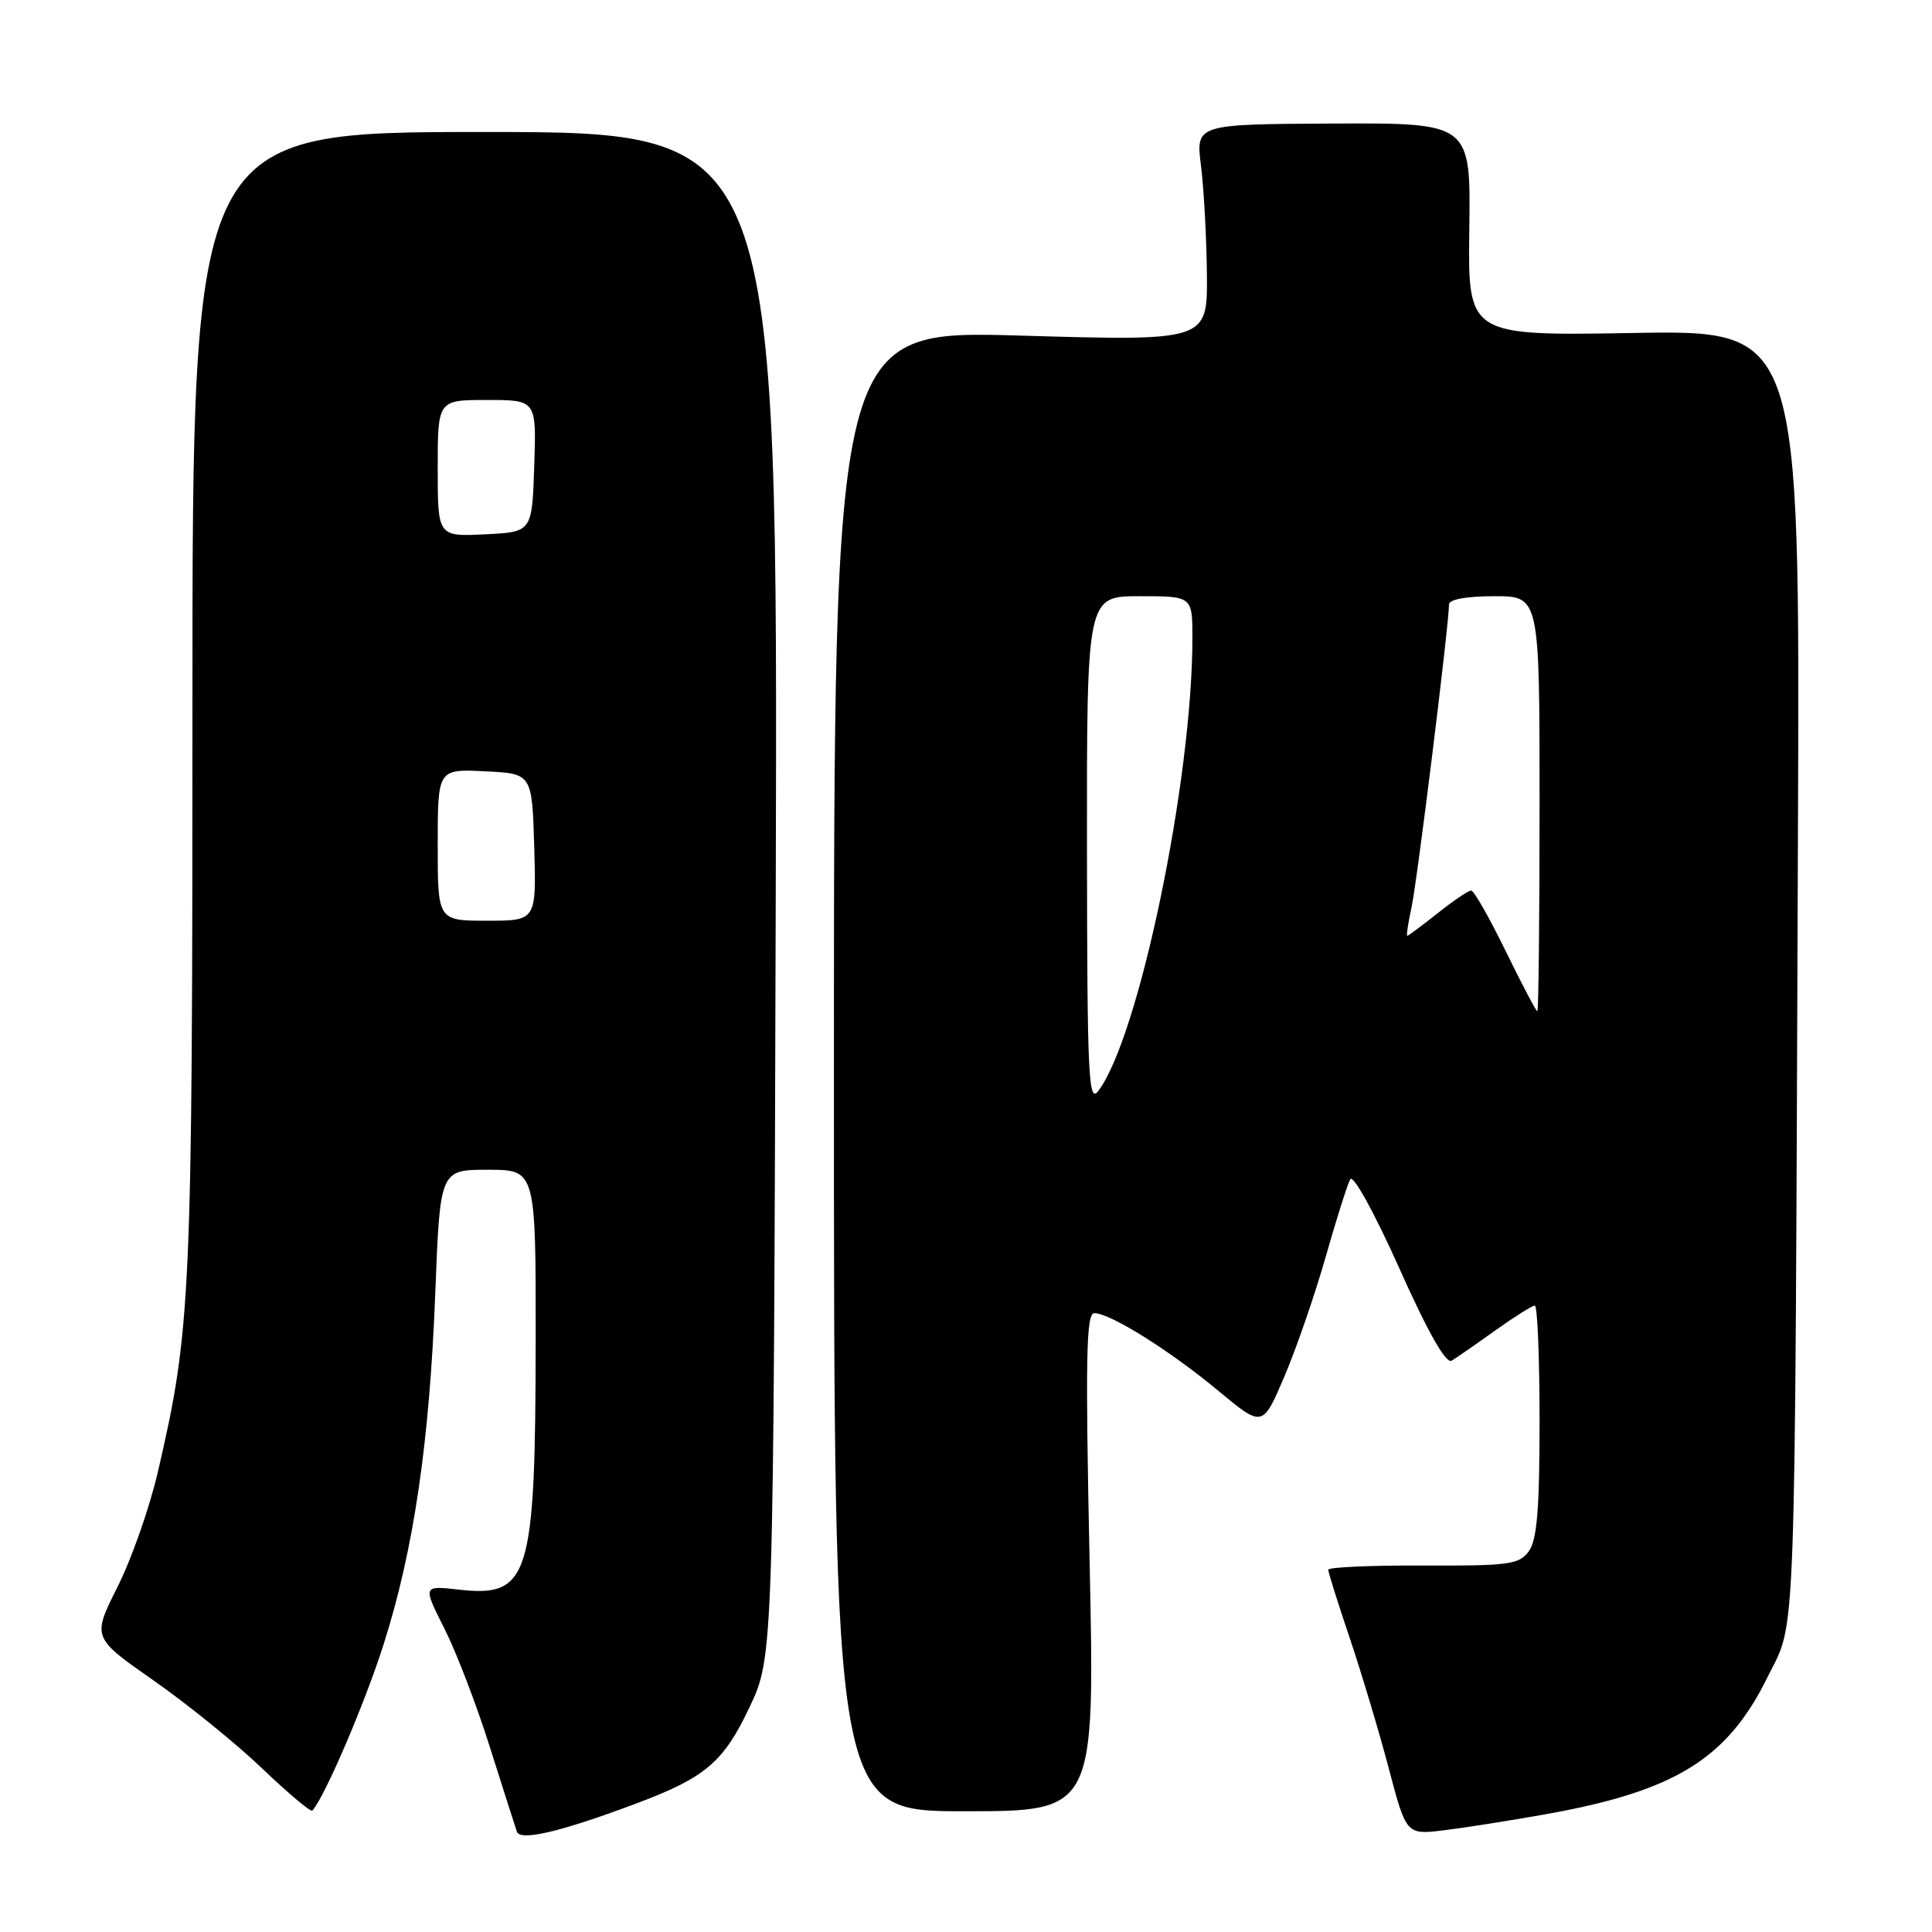 <?xml version="1.0" encoding="UTF-8" standalone="no"?>
<!DOCTYPE svg PUBLIC "-//W3C//DTD SVG 1.1//EN" "http://www.w3.org/Graphics/SVG/1.1/DTD/svg11.dtd" >
<svg xmlns="http://www.w3.org/2000/svg" xmlns:xlink="http://www.w3.org/1999/xlink" version="1.1" viewBox="0 0 256 256">
 <g >
 <path fill="currentColor"
d=" M 84.50 238.90 C 93.48 235.52 95.89 233.46 99.31 226.23 C 102.50 219.50 102.50 219.50 102.79 118.50 C 103.08 17.50 103.08 17.50 64.29 17.49 C 25.50 17.48 25.50 17.48 25.50 92.99 C 25.50 172.04 25.32 176.09 20.91 195.07 C 19.82 199.78 17.41 206.63 15.56 210.30 C 12.21 216.98 12.21 216.98 20.35 222.67 C 24.83 225.80 31.31 231.05 34.75 234.34 C 38.19 237.63 41.18 240.14 41.39 239.91 C 43.00 238.15 48.31 225.79 50.80 217.98 C 54.82 205.42 56.92 191.11 57.68 171.25 C 58.31 155.00 58.31 155.00 64.65 155.00 C 71.00 155.00 71.00 155.00 70.98 177.75 C 70.94 209.10 70.14 211.69 60.76 210.63 C 56.02 210.10 56.02 210.10 58.89 215.80 C 60.47 218.93 63.18 226.00 64.91 231.50 C 66.65 237.00 68.26 242.04 68.49 242.71 C 68.94 244.00 74.38 242.71 84.50 238.90 Z  M 204.85 240.39 C 221.97 237.33 228.88 233.06 234.20 222.24 C 238.06 214.41 237.81 221.40 238.24 109.62 C 238.50 43.75 238.50 43.75 216.50 44.12 C 194.50 44.50 194.50 44.50 194.69 30.40 C 194.88 16.29 194.88 16.29 176.66 16.37 C 158.44 16.46 158.44 16.46 159.14 21.98 C 159.52 25.02 159.87 31.48 159.92 36.35 C 160.00 45.19 160.00 45.19 135.25 44.47 C 110.50 43.74 110.50 43.74 110.50 141.87 C 110.50 240.00 110.50 240.00 127.79 240.00 C 145.08 240.00 145.08 240.00 144.38 207.00 C 143.81 179.98 143.92 174.00 145.00 174.00 C 147.10 174.00 154.98 178.93 161.40 184.26 C 167.30 189.16 167.30 189.16 170.18 182.41 C 171.77 178.69 174.23 171.56 175.65 166.57 C 177.07 161.58 178.54 156.94 178.91 156.26 C 179.28 155.55 182.08 160.61 185.39 168.00 C 189.20 176.53 191.60 180.75 192.35 180.30 C 192.98 179.92 195.58 178.12 198.12 176.30 C 200.66 174.49 203.02 173.00 203.37 173.00 C 203.72 173.00 204.00 179.89 204.00 188.31 C 204.00 199.99 203.66 204.08 202.57 205.56 C 201.29 207.31 199.90 207.49 188.57 207.44 C 181.66 207.41 176.00 207.66 176.00 208.00 C 176.00 208.34 177.28 212.42 178.85 217.06 C 180.41 221.70 182.74 229.47 184.02 234.32 C 186.34 243.14 186.34 243.14 191.42 242.51 C 194.21 242.17 200.26 241.21 204.85 240.39 Z  M 58.00 111.95 C 58.00 101.90 58.00 101.90 64.25 102.20 C 70.50 102.50 70.50 102.50 70.79 112.25 C 71.07 122.00 71.07 122.00 64.54 122.00 C 58.00 122.00 58.00 122.00 58.00 111.95 Z  M 58.00 62.05 C 58.00 53.00 58.00 53.00 64.54 53.00 C 71.08 53.00 71.08 53.00 70.79 61.75 C 70.50 70.50 70.50 70.50 64.25 70.80 C 58.00 71.10 58.00 71.10 58.00 62.05 Z  M 144.03 112.75 C 144.00 79.00 144.00 79.00 151.00 79.00 C 158.00 79.00 158.00 79.00 158.00 84.54 C 158.00 103.37 150.92 137.43 145.53 144.56 C 144.23 146.28 144.06 142.64 144.03 112.75 Z  M 199.50 126.00 C 197.35 121.60 195.30 118.00 194.94 118.00 C 194.57 118.00 192.58 119.35 190.50 121.00 C 188.42 122.65 186.61 124.00 186.47 124.00 C 186.33 124.00 186.58 122.31 187.03 120.25 C 187.78 116.85 192.00 82.70 192.00 80.10 C 192.00 79.42 194.31 79.00 198.00 79.00 C 204.00 79.00 204.00 79.00 204.00 106.50 C 204.00 121.62 203.87 134.00 203.70 134.00 C 203.54 134.00 201.65 130.40 199.50 126.00 Z "/>
</g>
</svg>
